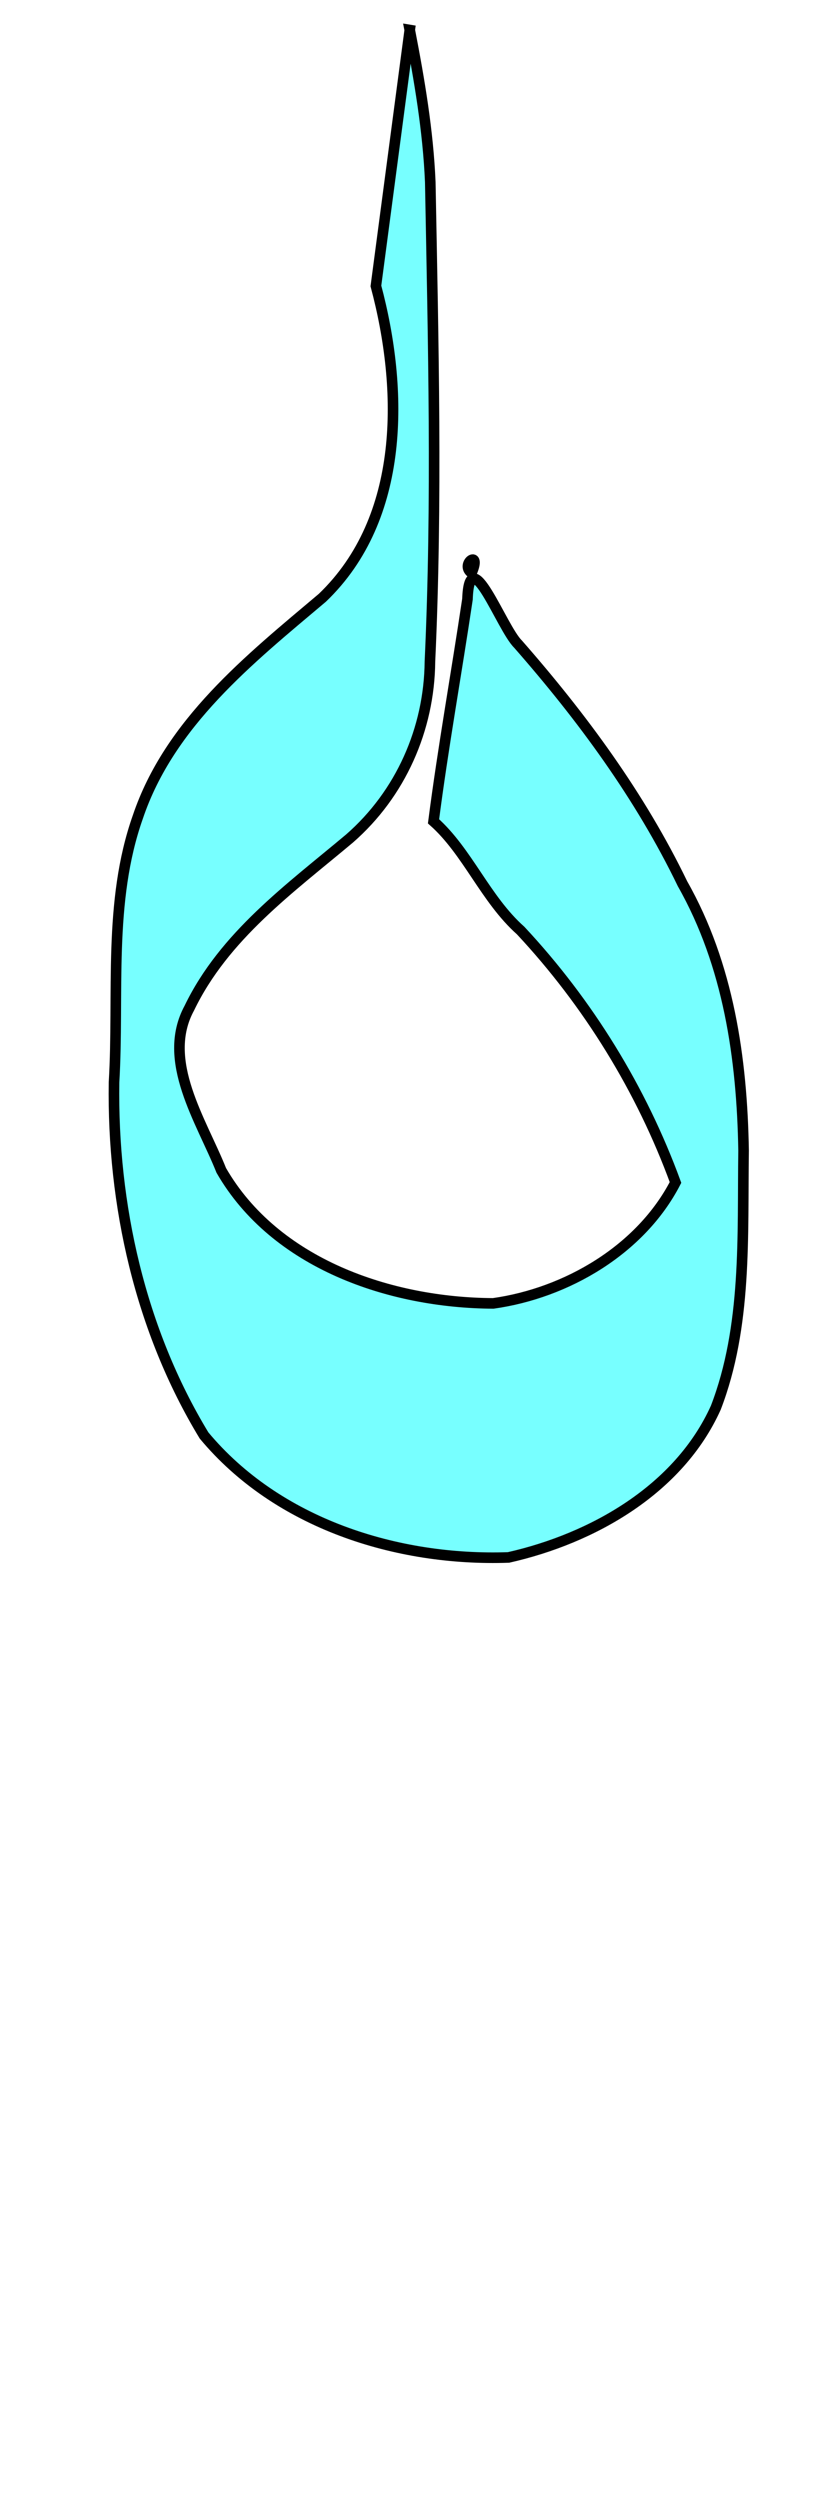 <?xml version="1.0" encoding="UTF-8" standalone="no"?>
<!-- Created with Inkscape (http://www.inkscape.org/) -->

<svg
   width="79mm"
   height="235.985mm"
   viewBox="700 0 79 235.985"
   version="1.1"
   id="svg1"
   sodipodi:docname="b.svg"
   inkscape:version="1.3 (0e150ed6c4, 2023-07-21)"
   xmlns:inkscape="http://www.inkscape.org/namespaces/inkscape"
   xmlns:sodipodi="http://sodipodi.sourceforge.net/DTD/sodipodi-0.dtd"
   xmlns="http://www.w3.org/2000/svg"
   xmlns:svg="http://www.w3.org/2000/svg">
  <sodipodi:namedview
     id="namedview1"
     pagecolor="#ffffff"
     bordercolor="#000000"
     borderopacity="0.25"
     inkscape:showpageshadow="2"
     inkscape:pageopacity="0.0"
     inkscape:pagecheckerboard="0"
     inkscape:deskcolor="#d1d1d1"
     inkscape:document-units="mm"
     inkscape:zoom="0.2187044"
     inkscape:cx="930.47967"
     inkscape:cy="743.01203"
     inkscape:window-width="1280"
     inkscape:window-height="729"
     inkscape:window-x="-8"
     inkscape:window-y="-8"
     inkscape:window-maximized="1"
     inkscape:current-layer="layer1" />
  <defs
     id="defs1" />
  <g
     inkscape:label="Layer 1"
     inkscape:groupmode="layer"
     id="layer1"
     transform="translate(704.992,-261.355)">
    <path
       id="path16"
       style="fill:#00ffff;fill-opacity:0.533;stroke:#000000;stroke-width:1"
       d="m 33.729,264.186 -3.199,24.163 c 2.612,9.767 2.805,21.911 -5.063,29.436 -6.897,5.814 -14.437,11.804 -17.434,20.69 -2.836,8.016 -1.755,16.707 -2.25,25.054 -0.173,11.572 2.471,23.391 8.505,33.325 6.924,8.32 18.22,11.886 28.775,11.517 7.962,-1.798 16.102,-6.41 19.588,-14.137 2.96,-7.683 2.509,-16.173 2.624,-24.275 -0.147,-8.688 -1.42,-17.512 -5.77,-25.178 -4.004,-8.283 -9.502,-15.738 -15.548,-22.629 -1.548,-1.509 -4.578,-9.914 -4.775,-4.233 -1.04,6.983 -2.308,14.011 -3.207,20.967 3.221,2.856 4.893,7.337 8.231,10.307 6.389,6.839 11.415,14.99 14.635,23.781 -3.286,6.357 -10.301,10.445 -17.225,11.416 -9.722,-0.045 -20.61,-3.722 -25.699,-12.554 -1.884,-4.714 -5.721,-10.351 -3.018,-15.321 3.286,-6.814 9.51,-11.288 15.136,-16.006 4.824,-4.206 7.543,-10.327 7.601,-16.711 0.7,-15.068 0.315,-30.18 0.032,-45.258 -0.206,-4.833 -1.021,-9.613 -1.94,-14.354 z m 5.843,51.252 c 1.009,-2.347 -1.154,-0.849 0,0 z"
       sodipodi:nodetypes="cccccccccccccccccccccsccc"
       inkscape:label="glyph_b"
       transform="translate(1.4583331e-6)" />
  </g>
</svg>
